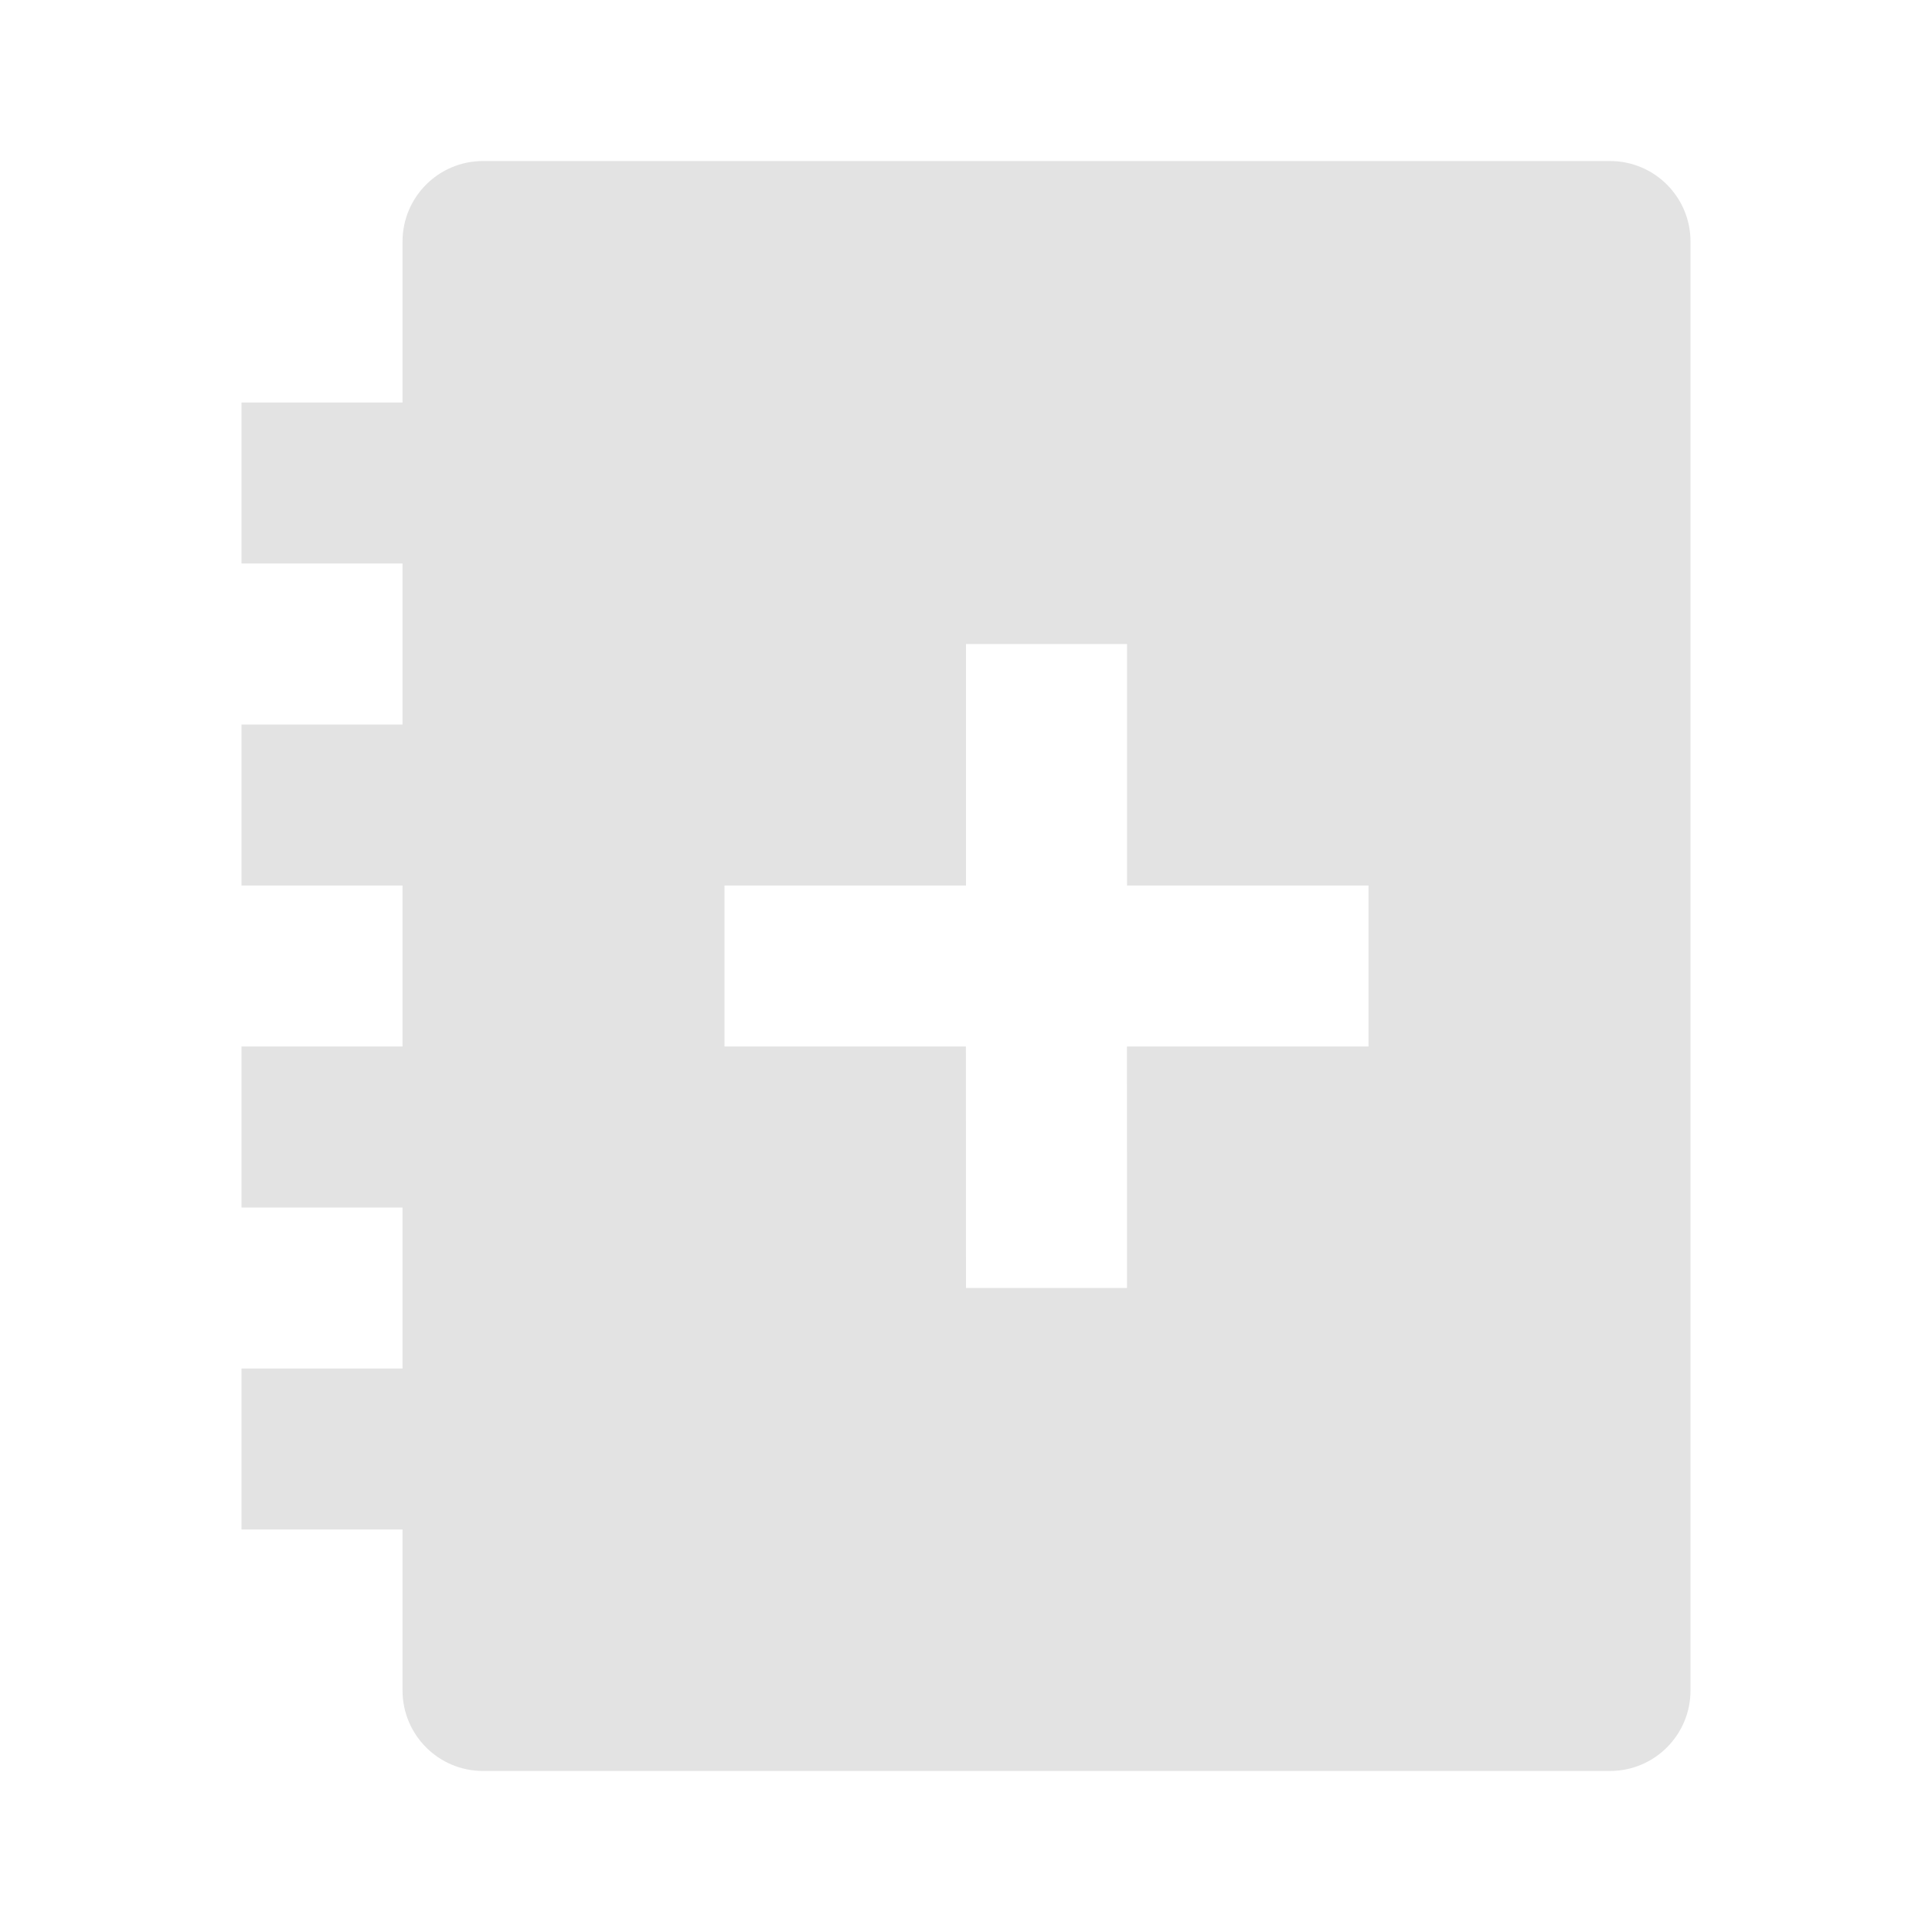 <svg width="20" height="20" viewBox="0 0 20 20" fill="none" xmlns="http://www.w3.org/2000/svg">
<path d="M16.667 1.667C17.127 1.667 17.5 2.04 17.5 2.5V17.5C17.5 17.96 17.127 18.333 16.667 18.333H5C4.54 18.333 4.167 17.96 4.167 17.5V15.833H2.5V14.167H4.167V12.5H2.5V10.833H4.167V9.167H2.5V7.5H4.167V5.833H2.5V4.167H4.167V2.5C4.167 2.04 4.54 1.667 5 1.667H16.667ZM11.667 6.667H10V9.167H7.5V10.833H9.999L10 13.333H11.667L11.666 10.833H14.167V9.167H11.667V6.667Z" fill="#E3E3E3"/>
</svg>
